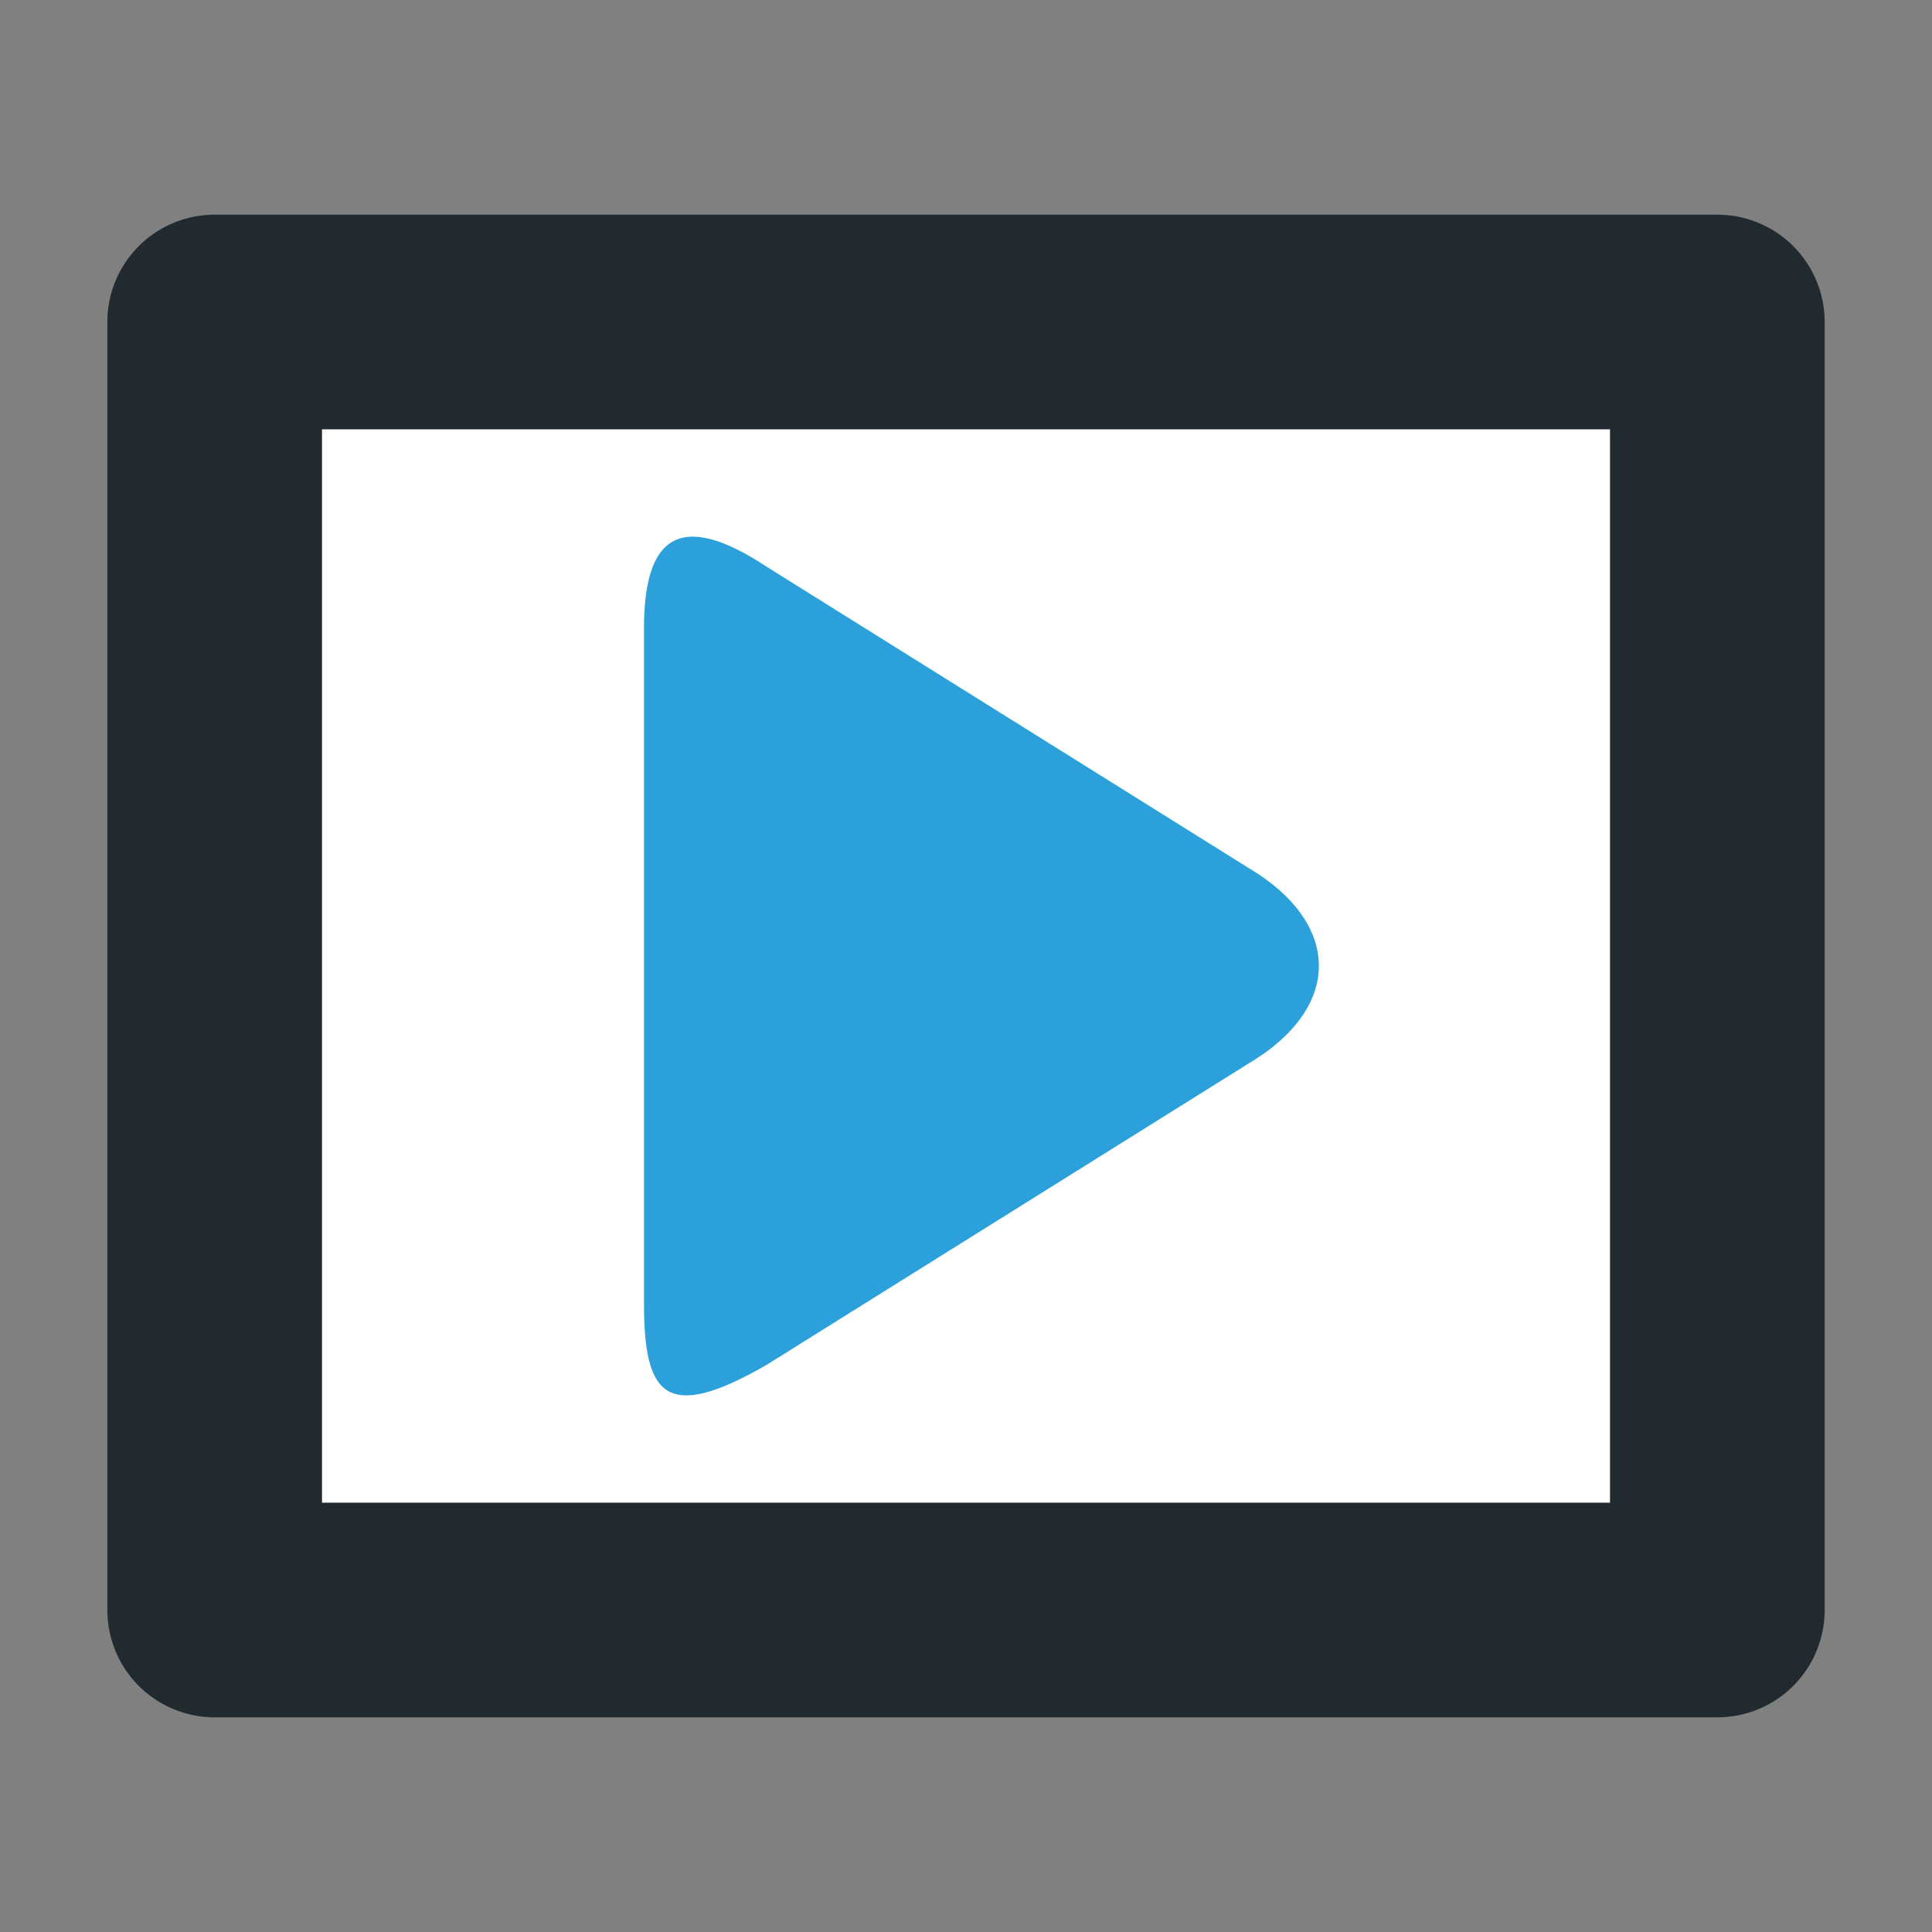 <?xml version="1.0" encoding="UTF-8" standalone="no"?>
<svg
   xmlns:dc="http://purl.org/dc/elements/1.1/"
   xmlns:cc="http://creativecommons.org/ns#"
   xmlns:rdf="http://www.w3.org/1999/02/22-rdf-syntax-ns#"
   xmlns:svg="http://www.w3.org/2000/svg"
   xmlns="http://www.w3.org/2000/svg"
   xml:space="preserve"
   id="svg2"
   height="18"
   width="18"
   version="1.1"><rect width="100%" height="100%" fill="#808080" stroke="none"/><defs
     id="defs6"><clipPath
       id="clipPath16"><path
         id="path18"
         d="M 0,256 256,256 256,0 0,0 0,256 z" /></clipPath><clipPath
       id="clipPath16-1"><path
         id="path18-4"
         d="M 0,256 256,256 256,0 0,0 0,256 z" /></clipPath></defs><rect
     width="14"
     height="12"
     ry="0"
     x="2"
     y="3"
     id="rect4155"
     style="fill:#ffffff;stroke:#212a2f;stroke-width:2;stroke-linecap:butt;stroke-linejoin:round;stroke-miterlimit:4;stroke-dasharray:none;stroke-opacity:1;fill-opacity:1" /><path
     style="fill:#2ca0da;fill-opacity:1;fill-rule:nonzero;stroke:none"
     id="path22"
     d="M 7.144,5.281 C 6.335,4.746 6,4.995 6,5.853 l 0,6.29 c 0,0.858 0.2,1.117 1.144,0.572 L 11.718,9.855 c 0.773,-0.508 0.746,-1.225 0,-1.715 z" /></svg>